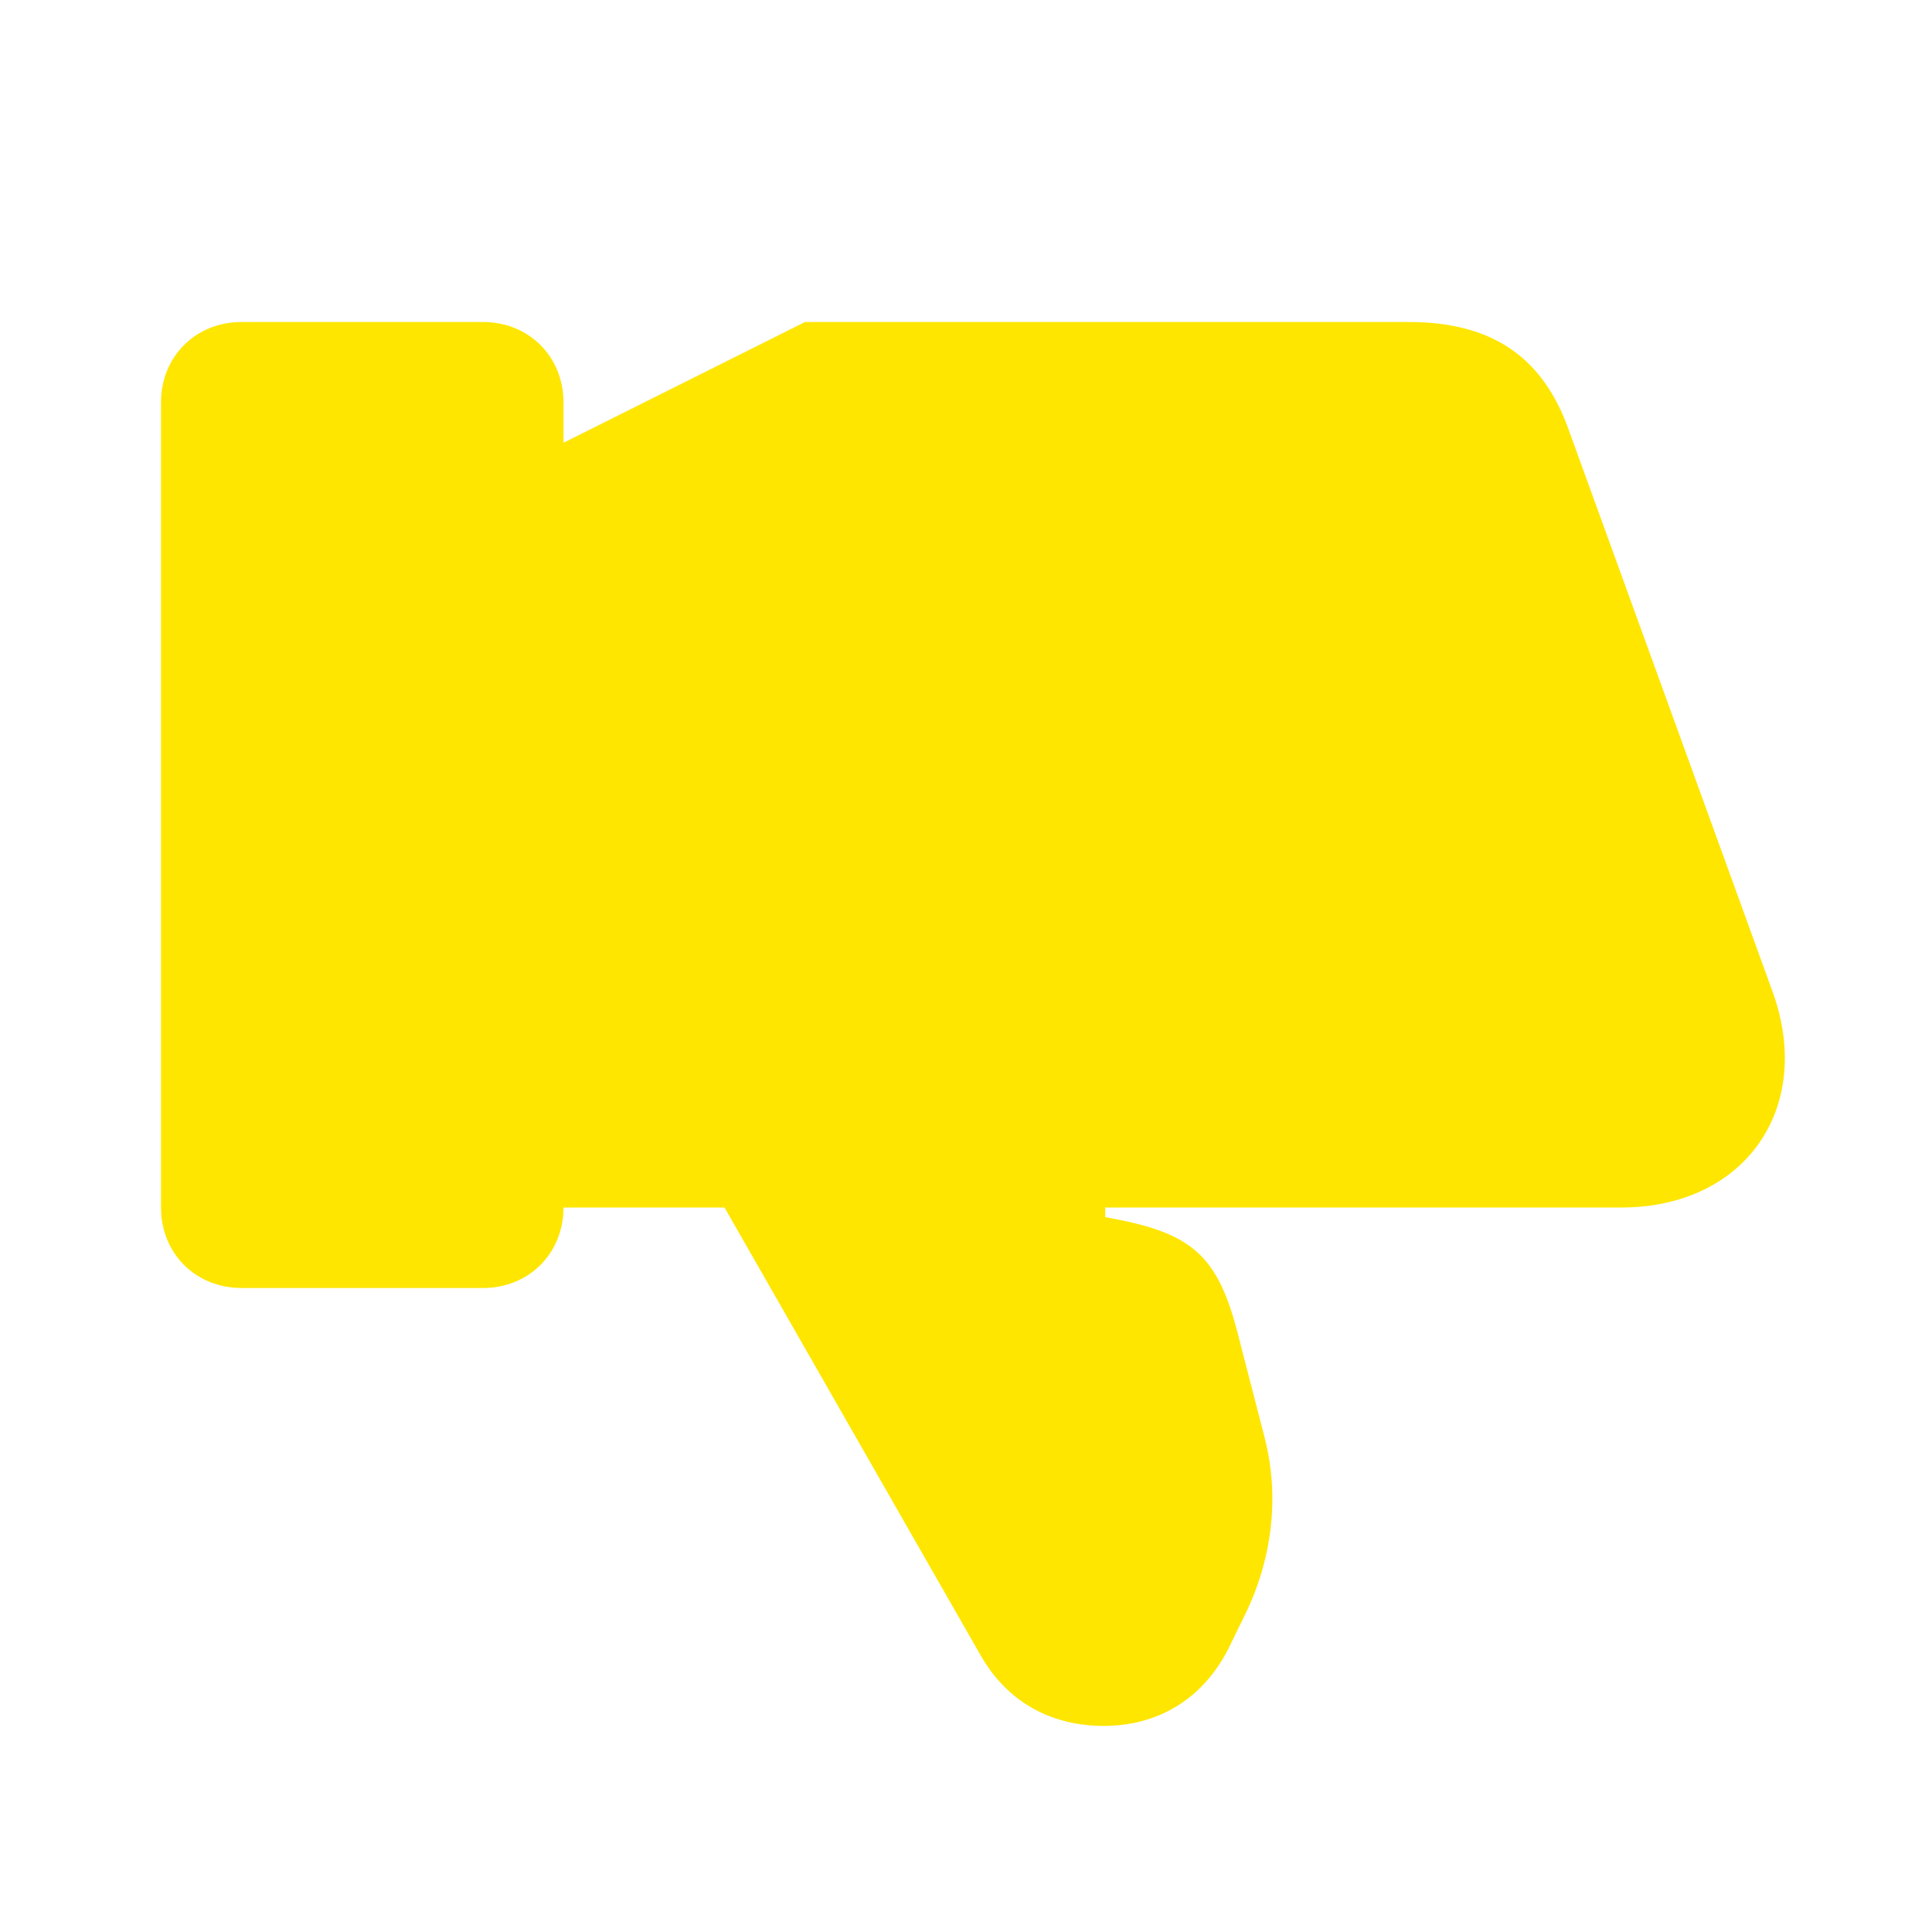 <svg width="24" height="24" viewBox="0 0 24 24" fill="none" xmlns="http://www.w3.org/2000/svg">
<path d="M13.73 15H20.14C21.68 15 22.54 13.76 22.02 12.32L19.48 5.32C19.16 4.44 18.54 4 17.5 4H10L7 5.5V5C7 4.43 6.57 4 6 4H3C2.43 4 2 4.43 2 5V15C2 15.57 2.43 16 3 16H6C6.57 16 7 15.57 7 15H9L12.18 20.56C12.52 21.16 13.08 21.44 13.71 21.44C14.38 21.44 14.94 21.11 15.26 20.48L15.47 20.05C15.8 19.37 15.9 18.6 15.71 17.86L15.39 16.62C15.13 15.57 14.8 15.31 13.73 15.12V15Z" fill="#FEE600"/>
</svg>
